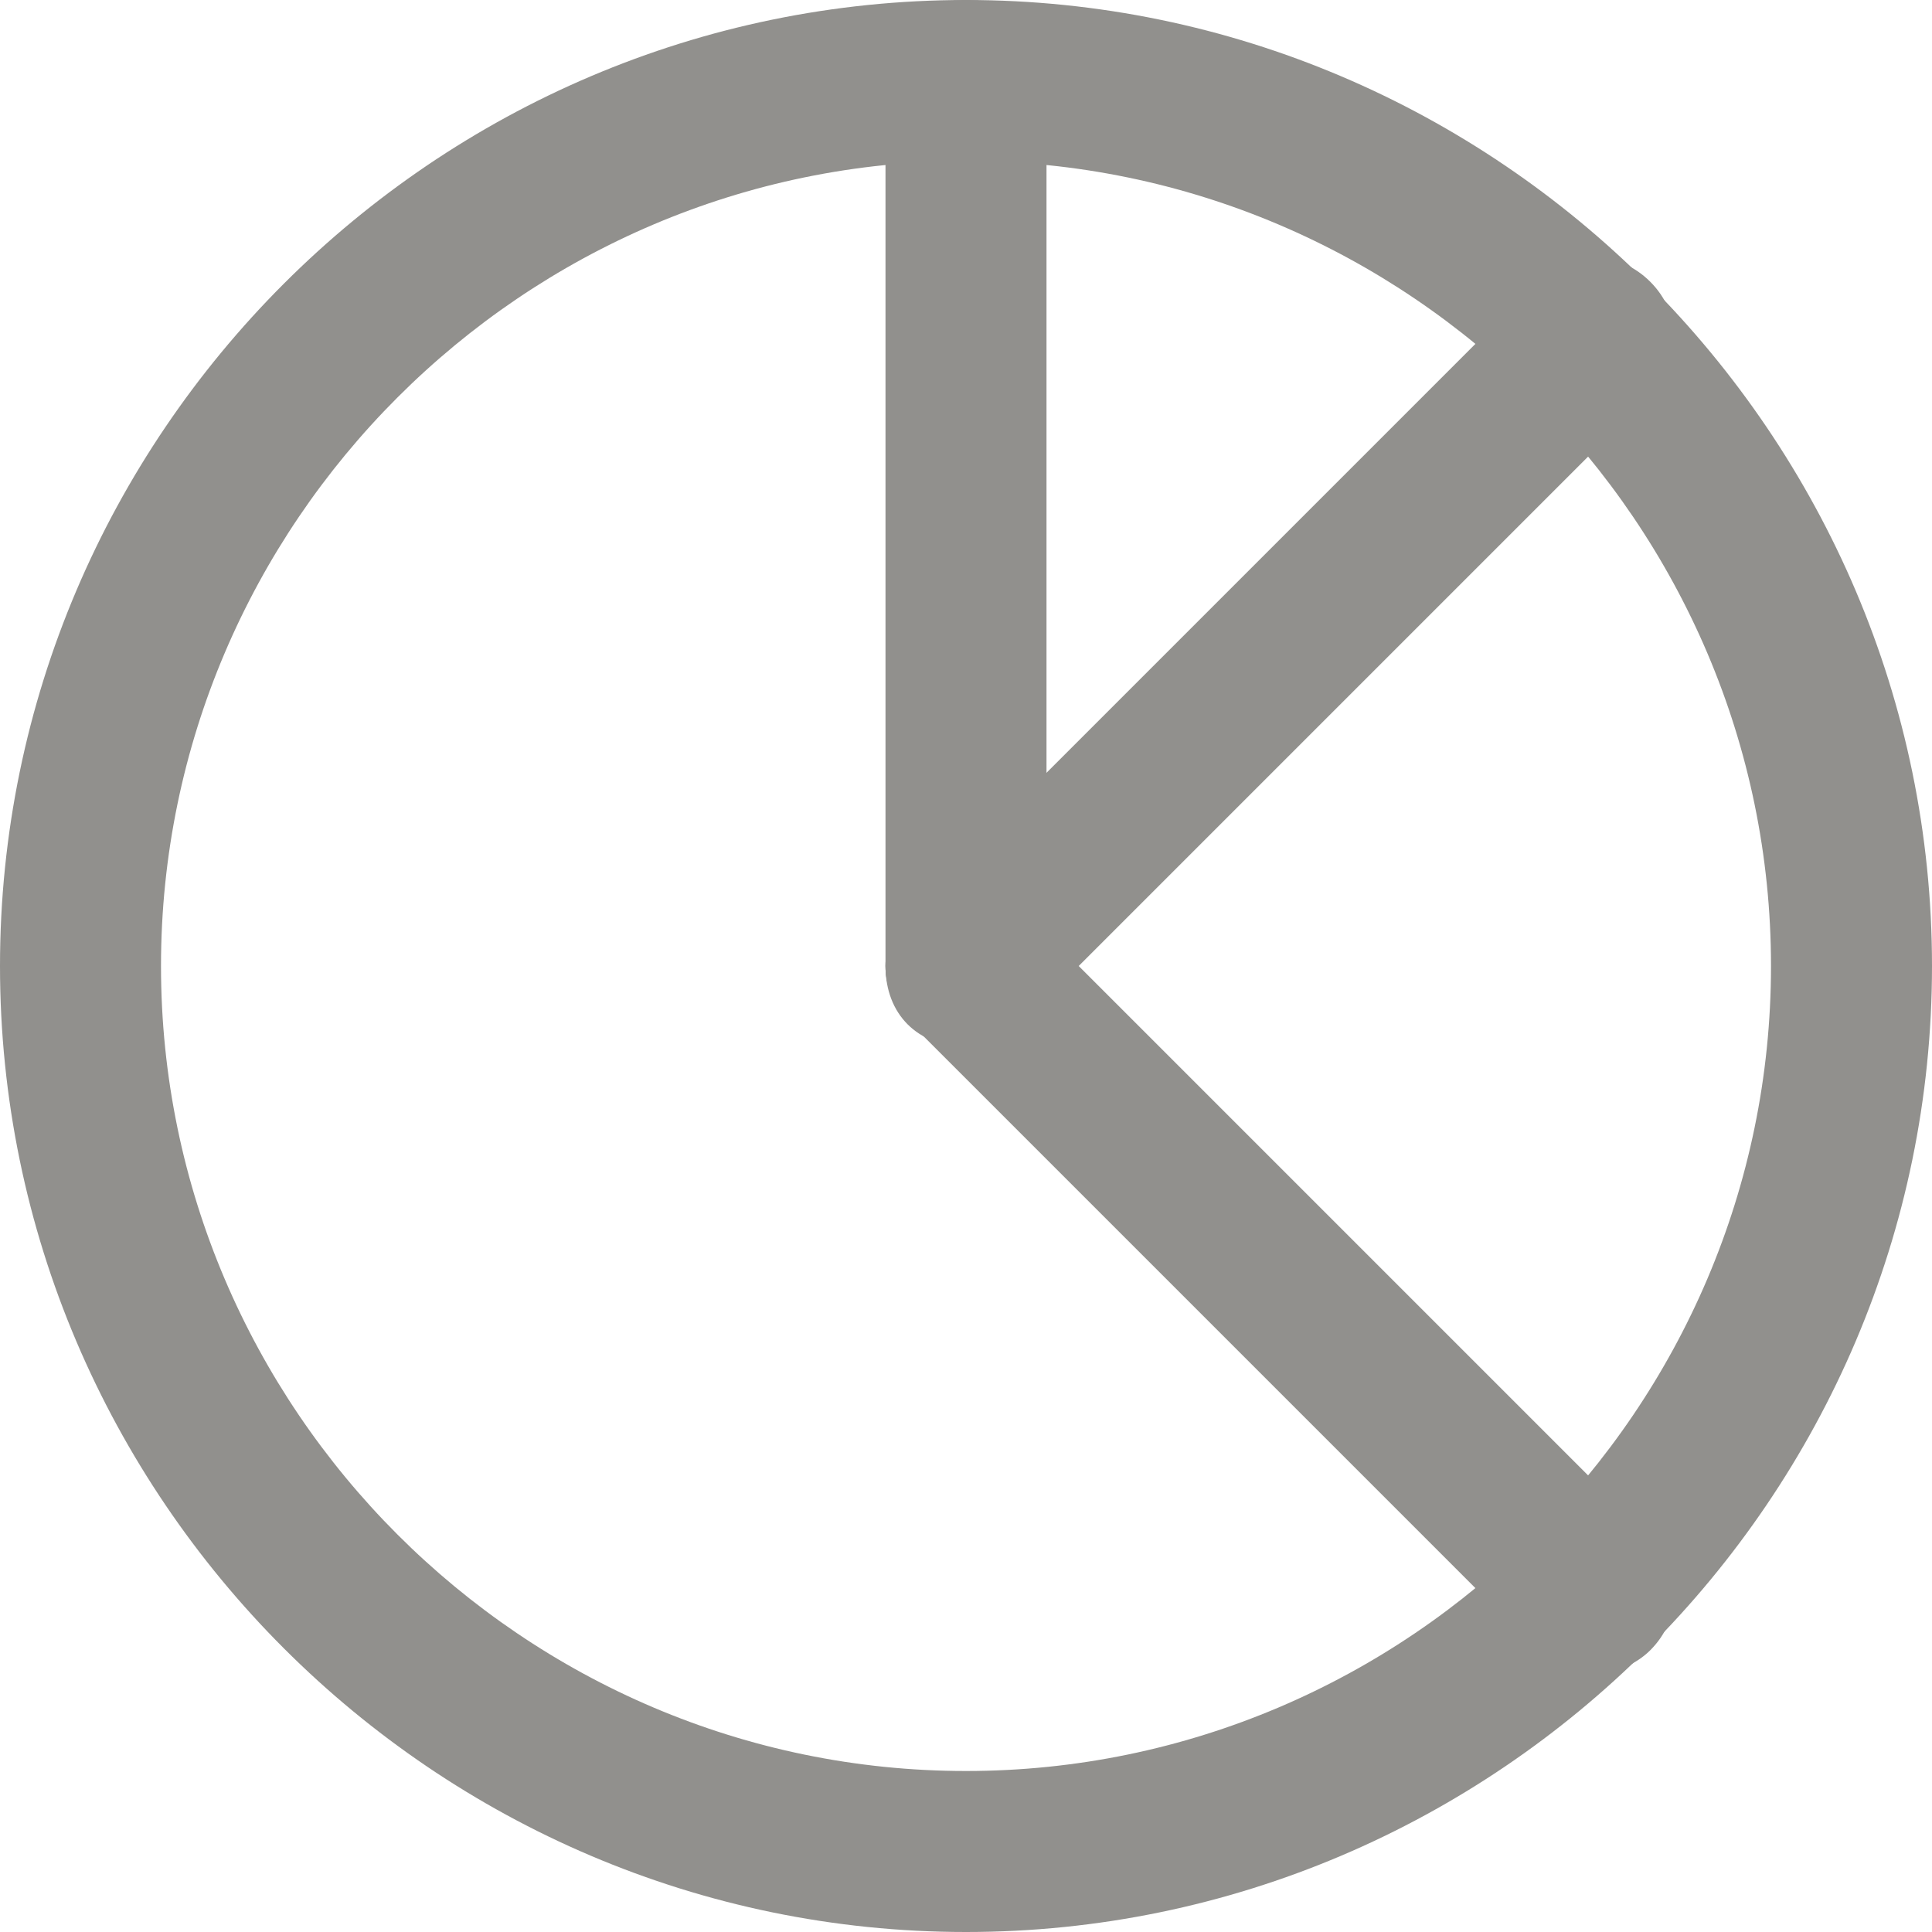 <!-- Generated by IcoMoon.io -->
<svg version="1.1" xmlns="http://www.w3.org/2000/svg" width="280" height="280" viewBox="0 0 280 280">
<title>mi-pie-chart</title>
<path fill="#91908d" d="M140 280c-77 0-140-63-140-140s63-140 140-140 140 63 140 140-63 140-140 140zM140 23.333c-64.167 0-116.667 52.5-116.667 116.667s52.5 116.667 116.667 116.667 116.667-52.5 116.667-116.667-52.5-116.667-116.667-116.667z"></path>
<path fill="#91908d" d="M140 151.667c-7 0-11.667-4.667-11.667-11.667v-128.333c0-7 4.667-11.667 11.667-11.667s11.667 4.667 11.667 11.667v128.333c0 7-4.667 11.667-11.667 11.667z"></path>
<path fill="#91908d" d="M231 242.667c-3.5 0-5.833-1.167-8.167-3.5l-91-91c-4.667-4.667-4.667-11.667 0-16.333s11.667-4.667 16.333 0l91 91c4.667 4.667 4.667 11.667 0 16.333-2.333 2.333-5.833 3.5-8.167 3.5z"></path>
<path fill="#91908d" d="M140 151.667c-3.5 0-5.833-1.167-8.167-3.5-4.667-4.667-4.667-11.667 0-16.333l91-91c4.667-4.667 11.667-4.667 16.333 0s4.667 11.667 0 16.333l-91 91c-2.333 2.333-4.667 3.5-8.167 3.5z"></path>
</svg>
